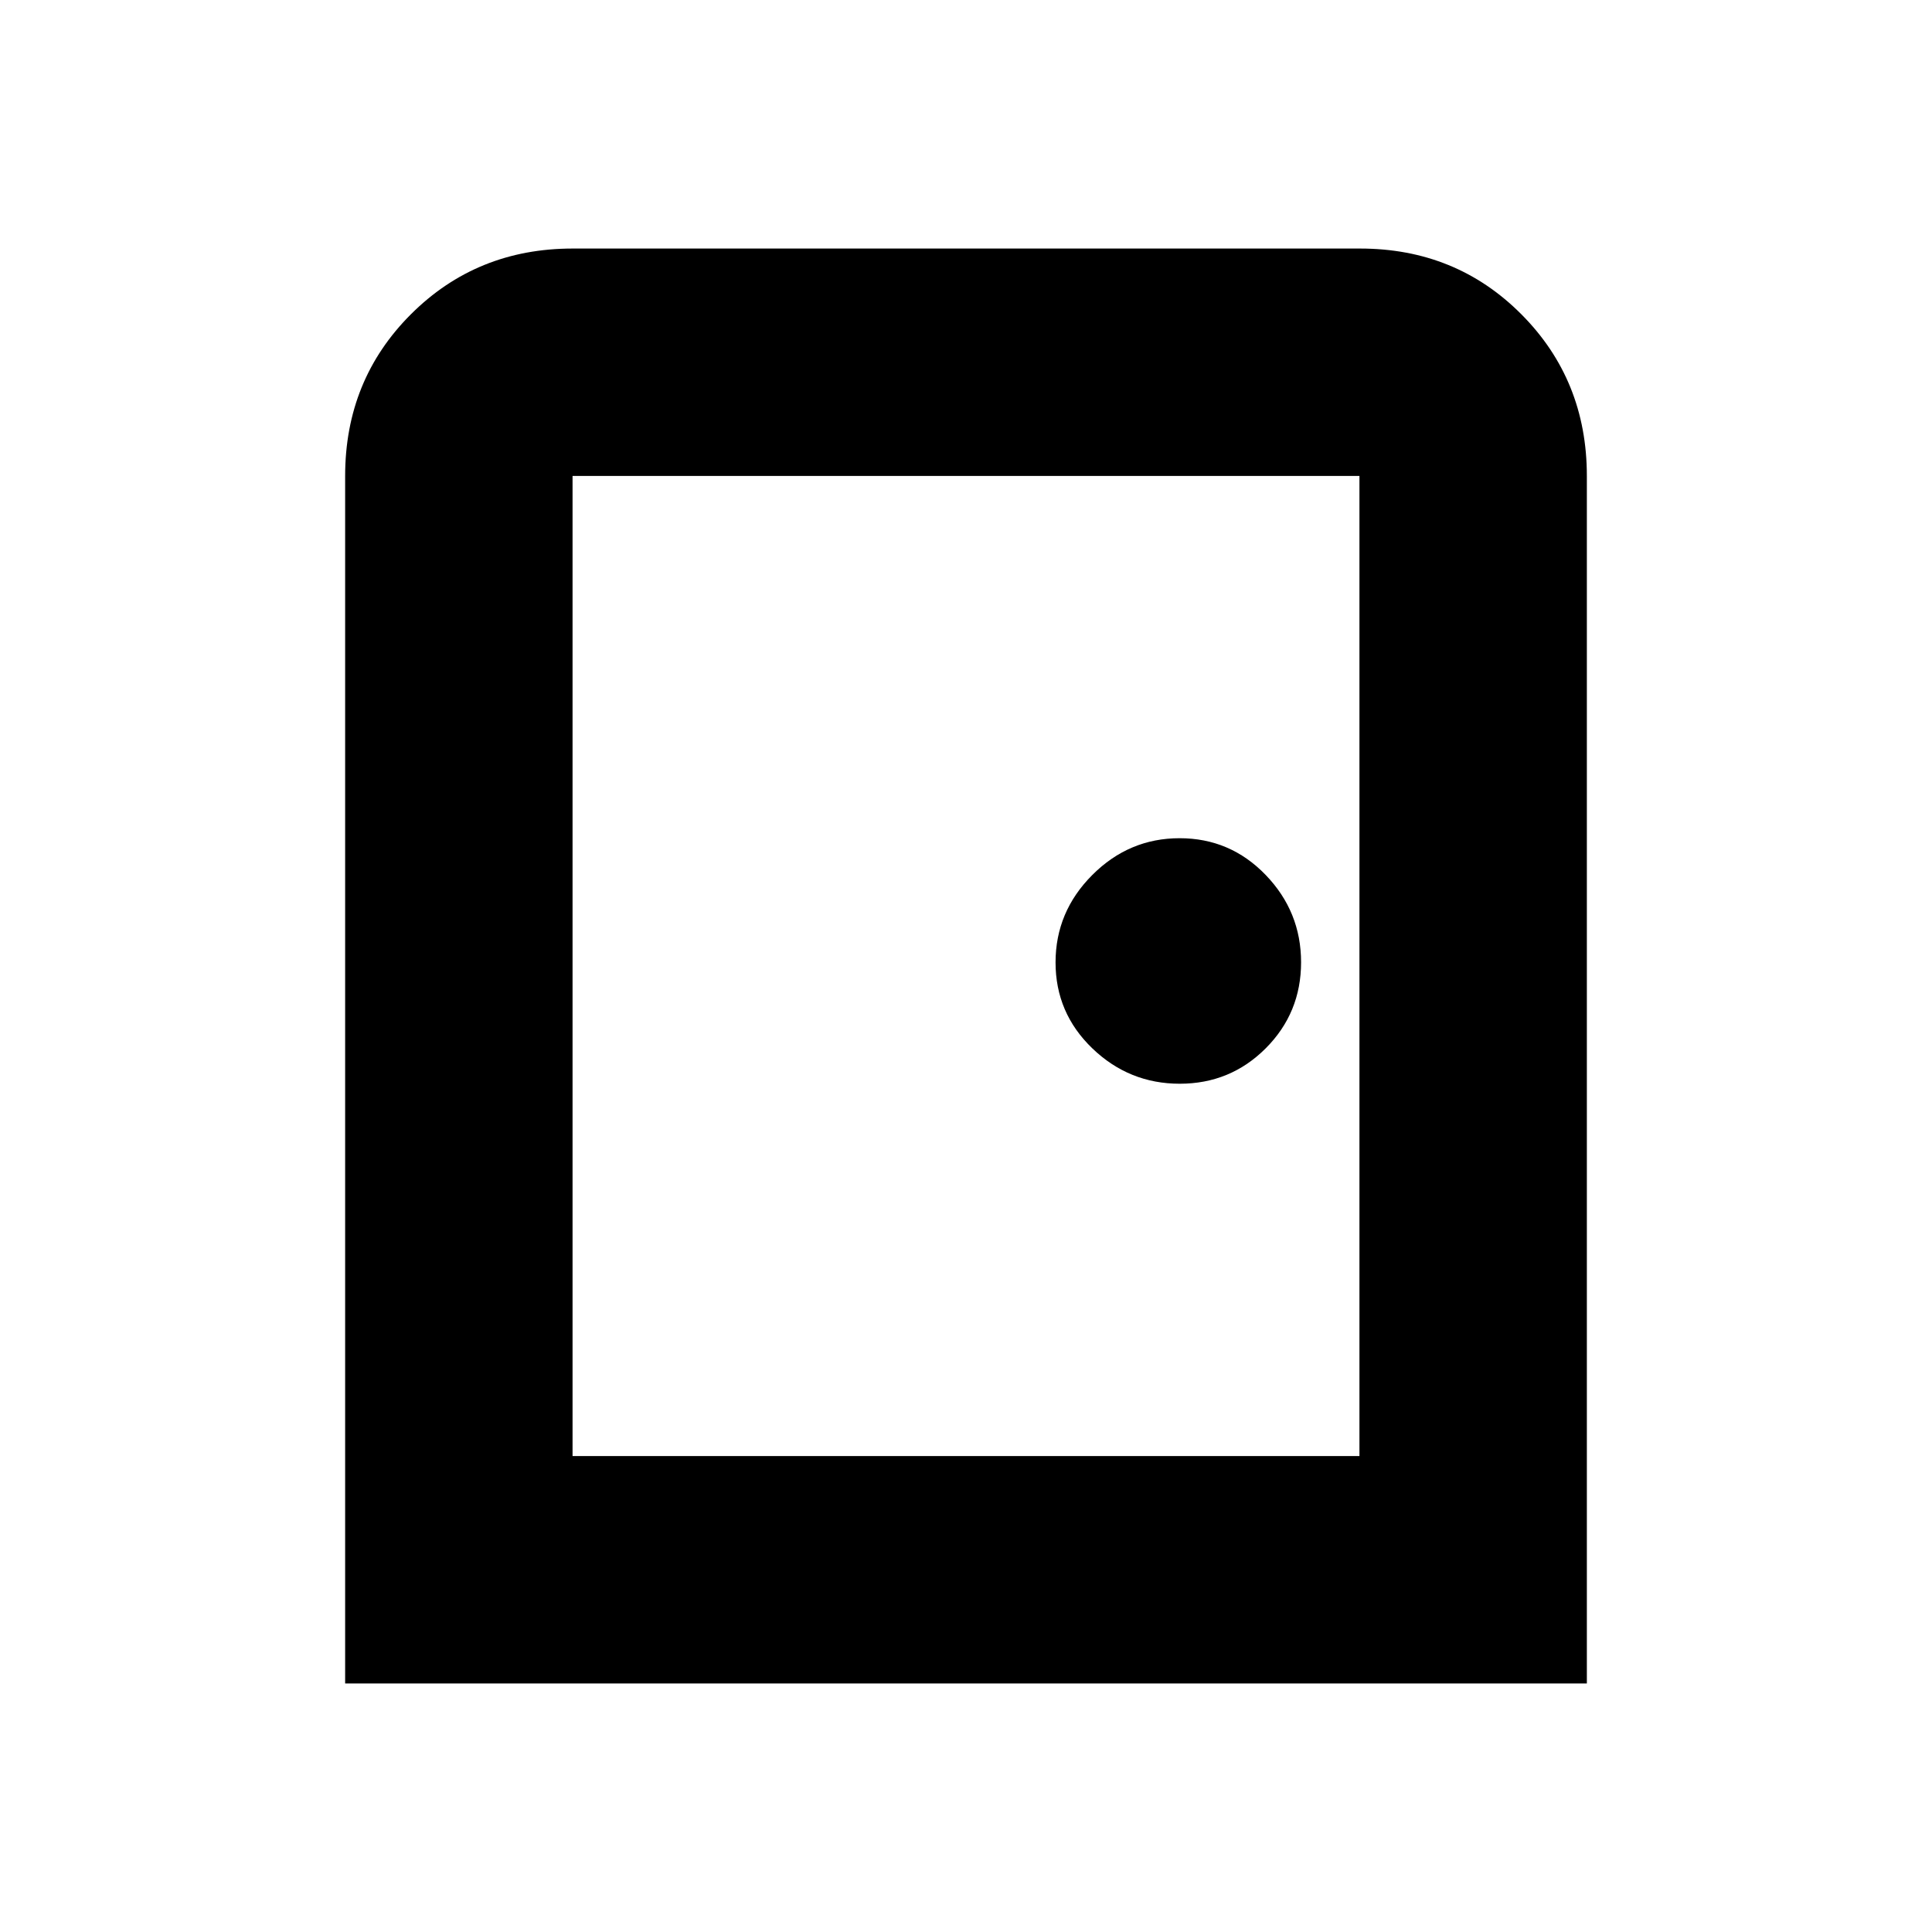<svg xmlns="http://www.w3.org/2000/svg" height="20" viewBox="0 -960 960 960" width="20"><path d="M171.5-123.5v-600q0-47.7 32.69-80.35 32.7-32.65 80.35-32.65h391.24q47.66 0 80.19 32.68t32.53 80.32v600h-617Zm113-113h391v-487h-391v487Zm301.71-185q25.14 0 42.72-17.6 17.57-17.61 17.57-42.75 0-25.15-17.6-43.4-17.61-18.25-42.75-18.25-25.15 0-43.4 18.28t-18.25 43.43q0 25.14 18.28 42.72 18.28 17.57 43.43 17.57Zm-301.71 185v-487 487Z"/></svg>